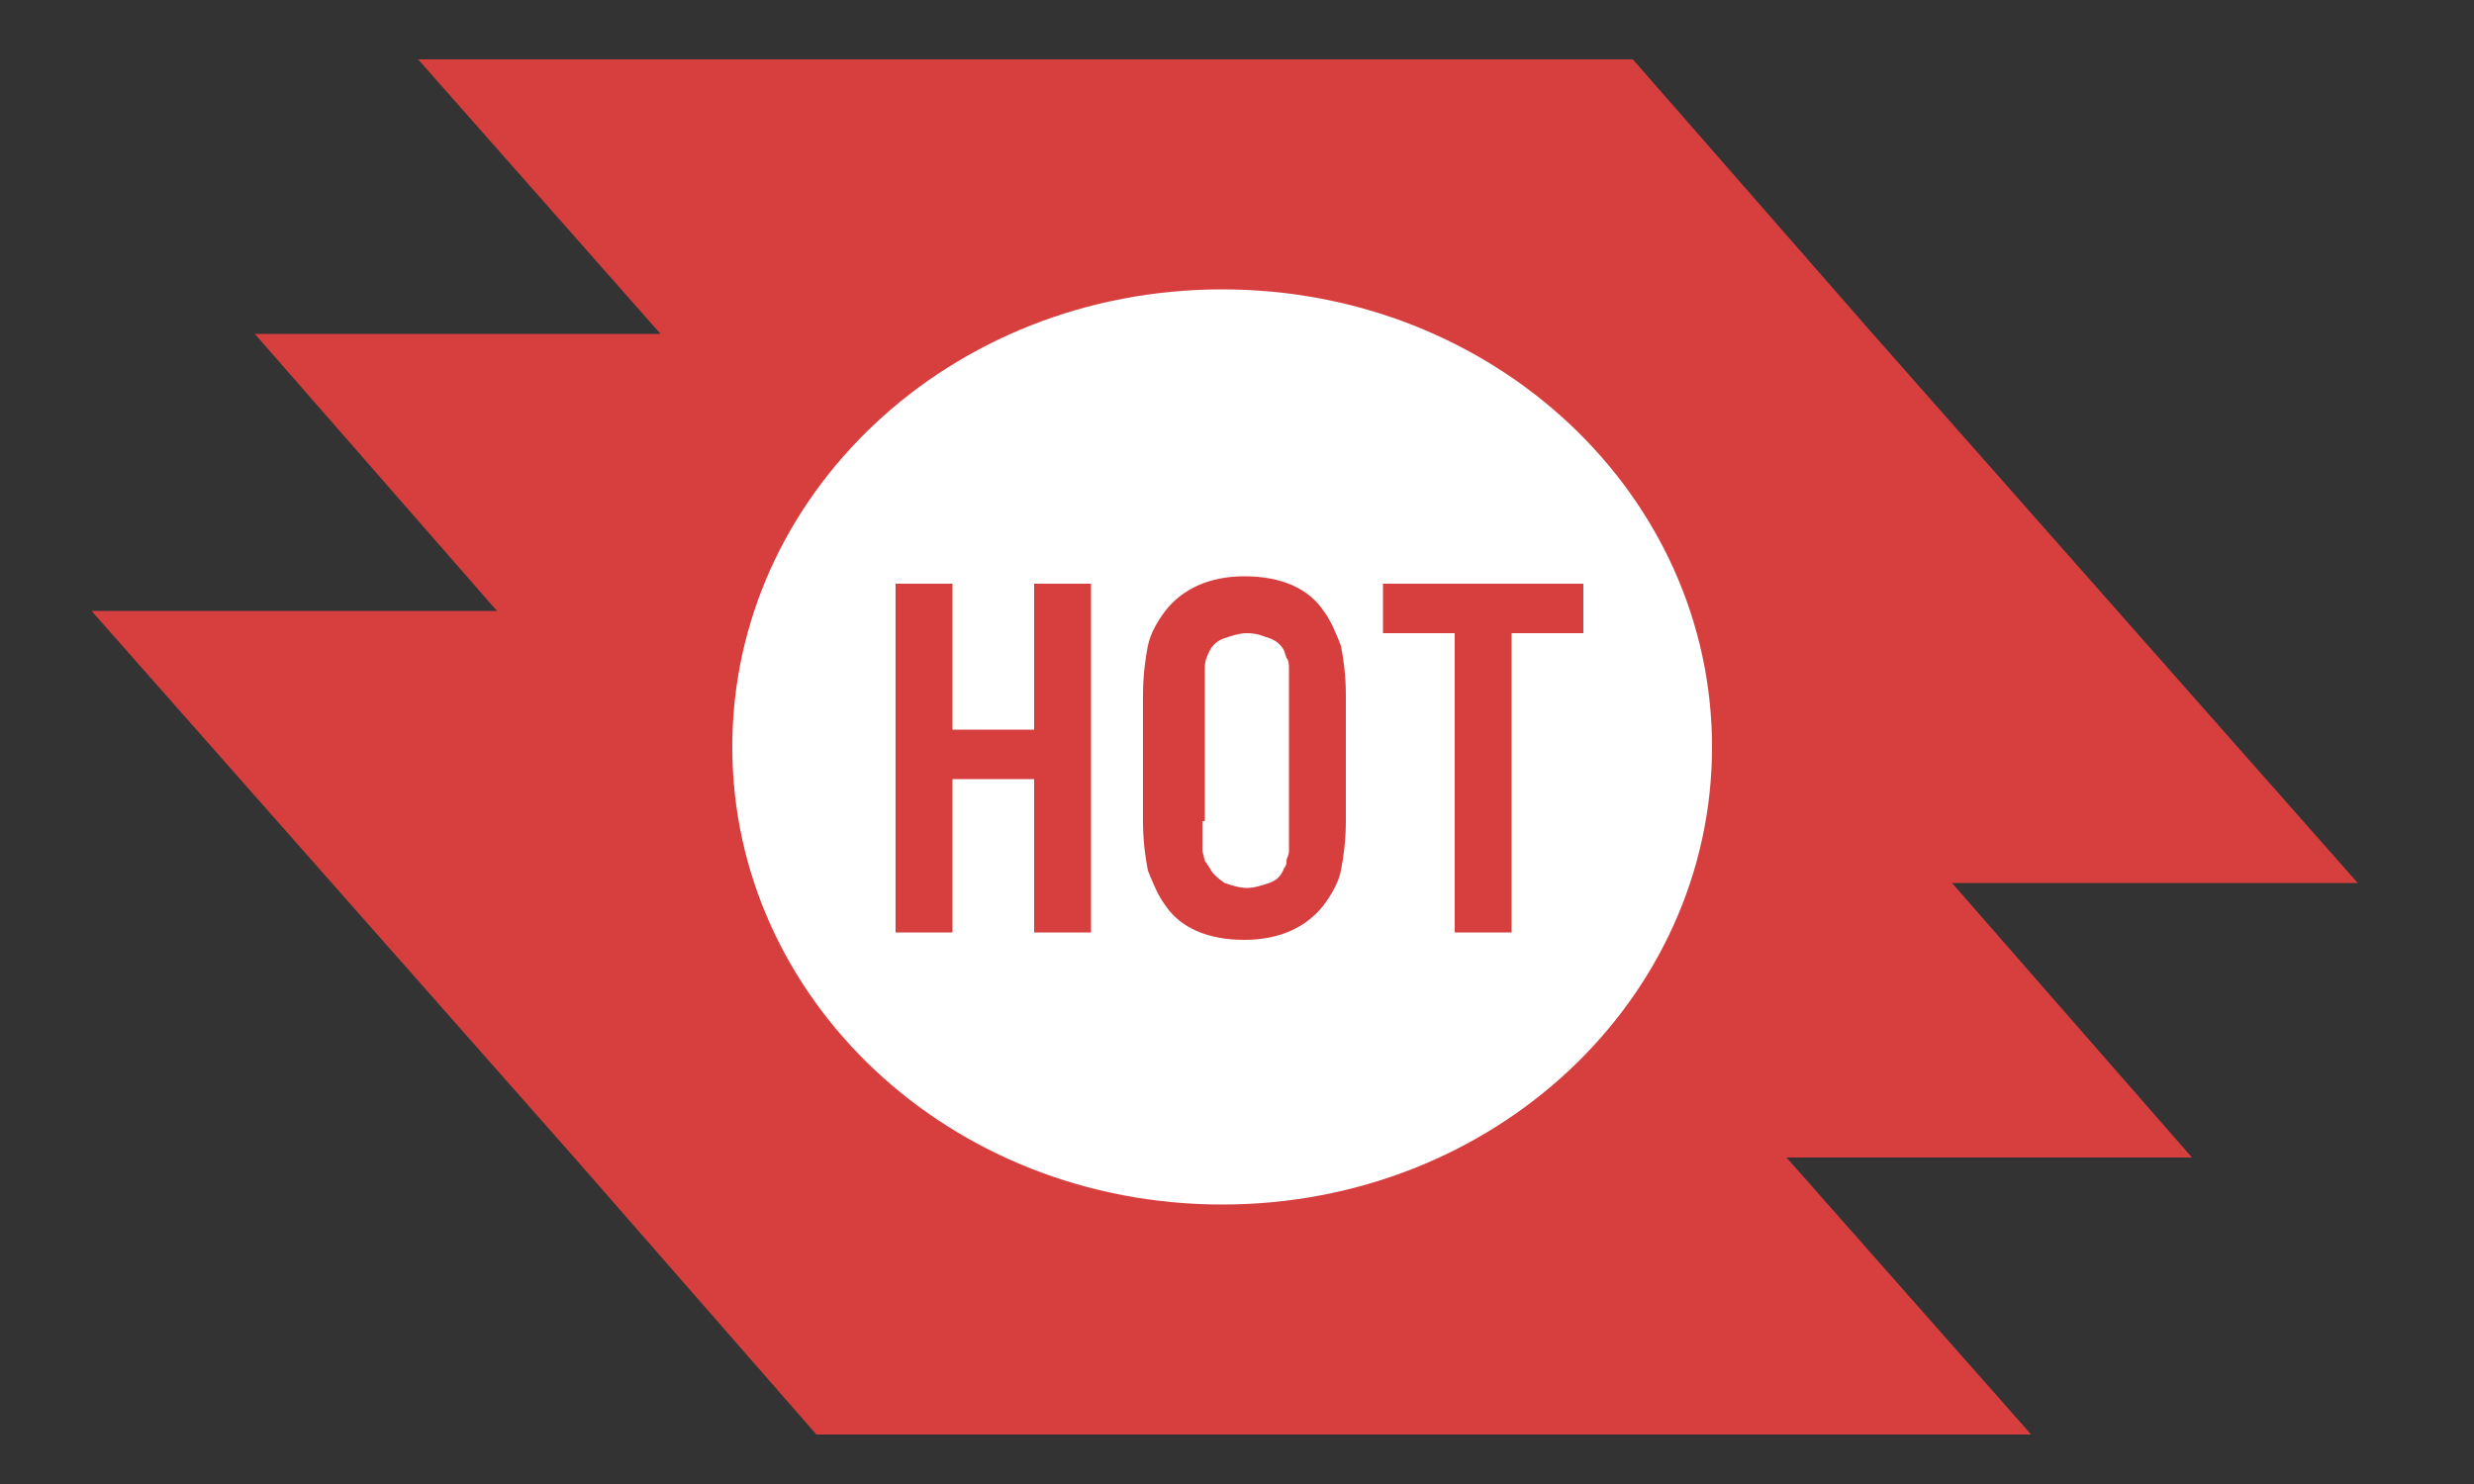 <svg xmlns="http://www.w3.org/2000/svg" width="100" height="60"><rect width="100%" height="100%" fill="#333333" stroke="none"/><path d="M16.9 2.4l9.8 11.1h-16.4l9.7 11.1.1.1h-16.4l9.8 11.1 9.8 11.1 9.7 11.1h49.1l-9.8-11.1-.1-.1h16.4l-9.7-11.1h16.4l-9.8-11.1-9.8-11.1-9.7-11.1h-49.1z" fill="#D73F3F"/><path d="M69.2 30.2c0 10.2-8.8 18.5-19.8 18.5s-19.8-8.3-19.8-18.5 8.8-18.5 19.8-18.5 19.8 8.3 19.8 18.5z" fill="#fff"/><path d="M38.5 31.5v6.2h-2.3v-14.1h2.3v5.9h3.3v-5.9h2.3v14.1h-2.3v-6.2h-3.3m10.1 1.7v1.2l.1.4.2.3c.1.2.3.4.6.6.3.1.6.2.9.2s.6-.1.9-.2c.3-.1.5-.3.6-.6.1-.1.1-.2.1-.3 0-.1.1-.2.1-.4v-7.4c0-.1 0-.3-.1-.4l-.1-.3c-.1-.2-.3-.4-.6-.5-.3-.1-.5-.2-.9-.2-.3 0-.6.1-.9.2-.3.1-.5.3-.6.5-.1.2-.2.4-.2.7v6.2m5.7 0c0 .8-.1 1.5-.2 2s-.4 1-.7 1.4c-.7.9-1.8 1.4-3.2 1.4-1.5 0-2.6-.5-3.2-1.4-.3-.4-.5-.9-.7-1.4-.1-.5-.2-1.2-.2-2v-5.1c0-.8.1-1.5.2-2s.4-1 .7-1.4c.7-.9 1.8-1.4 3.2-1.4 1.5 0 2.6.5 3.2 1.4.3.4.5.9.7 1.4.1.5.2 1.2.2 2v5.1m6.7 4.5h-2.3v-12.1h-2.9v-2h8.1v2h-2.9v12.1" fill="#D73F3F"/></svg>